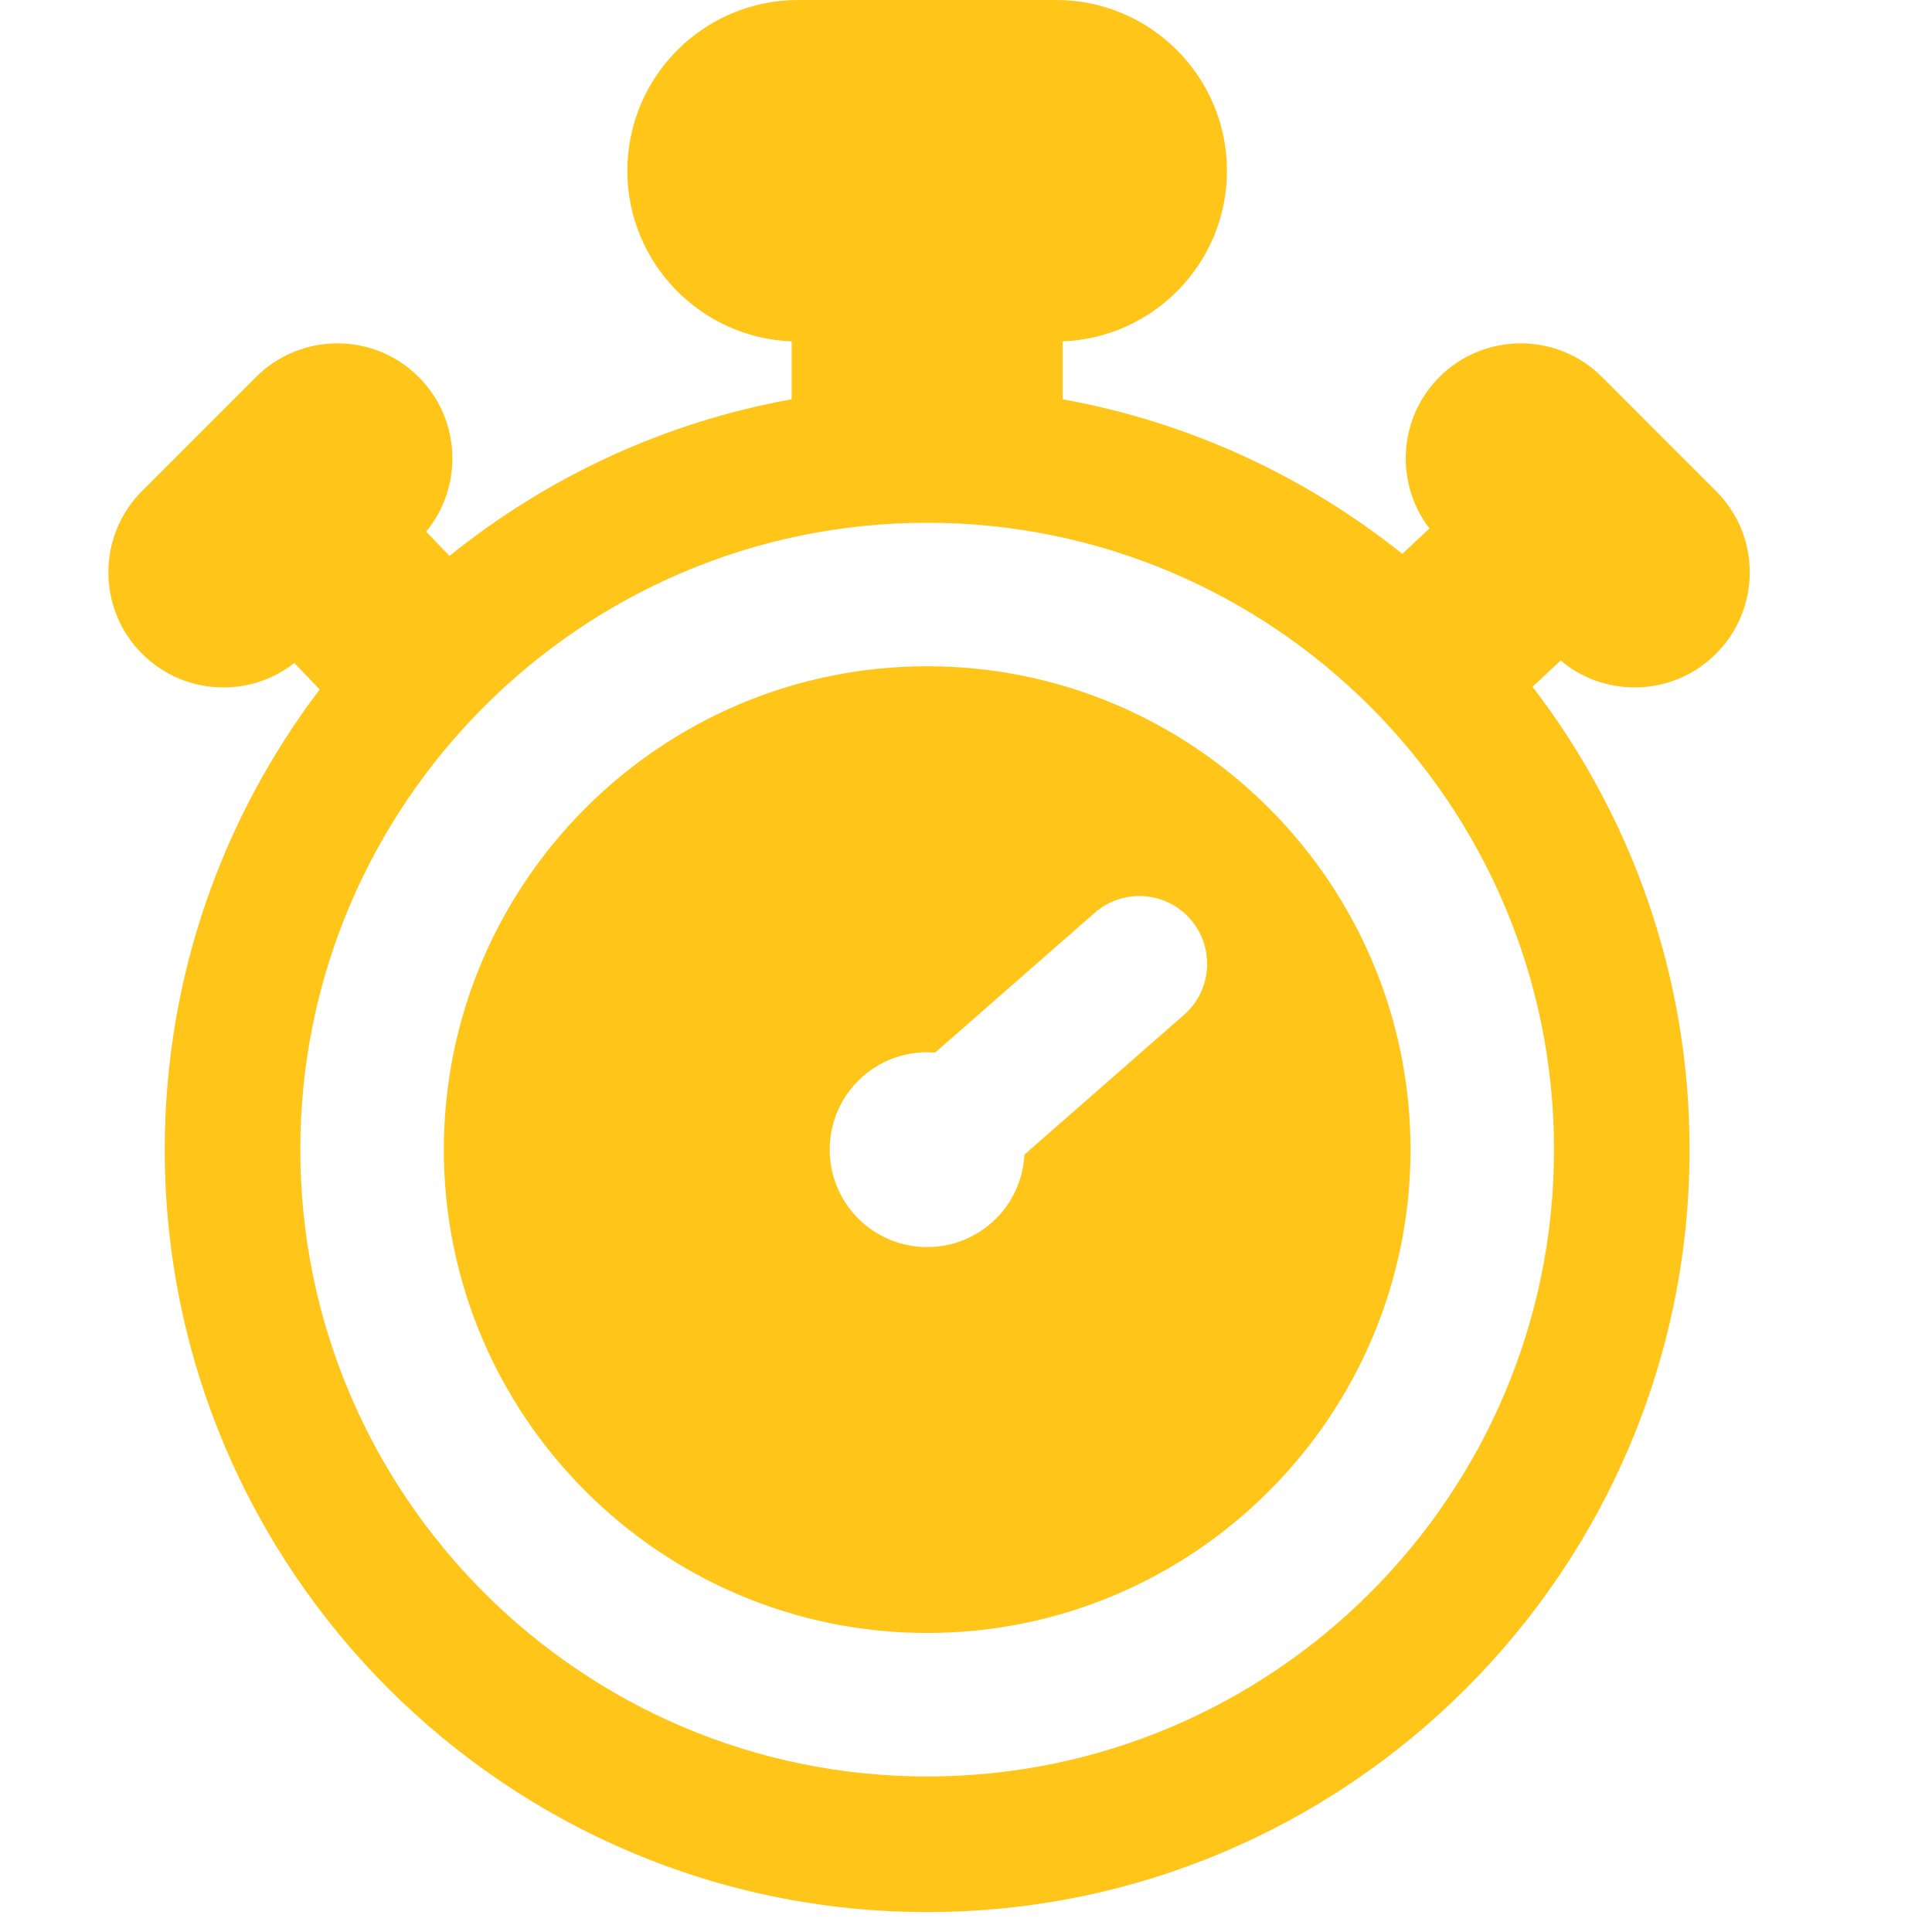 <svg width="48" height="48" viewBox="0 0 48 48" fill="none" xmlns="http://www.w3.org/2000/svg">
<path d="M40.612 17.079C41.376 17.079 42.094 16.782 42.634 16.242C43.174 15.702 43.472 14.984 43.472 14.22C43.472 13.457 43.174 12.739 42.634 12.199L39.804 9.368C39.264 8.828 38.546 8.531 37.782 8.531C37.018 8.531 36.3 8.828 35.76 9.368C34.735 10.393 34.654 12.009 35.514 13.129L34.84 13.76C32.435 11.838 29.553 10.488 26.402 9.92V8.481C28.667 8.396 30.484 6.528 30.484 4.243C30.484 1.903 28.581 0 26.242 0H19.829C17.489 0 15.586 1.903 15.586 4.243C15.586 6.528 17.403 8.396 19.668 8.481V9.92C16.49 10.493 13.586 11.861 11.168 13.811L10.588 13.209C11.514 12.086 11.453 10.418 10.404 9.368C9.864 8.828 9.146 8.531 8.382 8.531C7.618 8.531 6.9 8.828 6.36 9.368L3.53 12.199C2.99 12.739 2.693 13.457 2.693 14.22C2.693 14.984 2.99 15.702 3.53 16.242C4.07 16.782 4.788 17.079 5.552 17.079C6.198 17.079 6.811 16.866 7.312 16.473L7.943 17.129C5.529 20.309 4.093 24.271 4.093 28.563C4.093 39.007 12.591 47.505 23.035 47.505C33.48 47.505 41.977 39.007 41.977 28.563C41.977 24.241 40.522 20.254 38.077 17.063L38.774 16.41C39.288 16.843 39.932 17.079 40.612 17.079ZM38.609 28.562C38.609 37.15 31.623 44.136 23.035 44.136C14.448 44.136 7.461 37.15 7.461 28.562C7.461 19.975 14.448 12.988 23.035 12.988C31.623 12.989 38.609 19.975 38.609 28.562Z" fill="#FFC619"/>
<path d="M23.035 16.553C16.414 16.553 11.027 21.94 11.027 28.562C11.027 35.184 16.414 40.571 23.035 40.571C29.657 40.571 35.044 35.184 35.044 28.562C35.044 21.94 29.657 16.553 23.035 16.553ZM29.416 25.213L25.451 28.686C25.421 29.264 25.189 29.833 24.747 30.274C23.802 31.22 22.269 31.22 21.323 30.274C20.378 29.328 20.378 27.796 21.323 26.85C21.847 26.327 22.549 26.095 23.233 26.151L27.197 22.679C27.897 22.066 28.961 22.137 29.574 22.836C30.186 23.536 30.116 24.6 29.416 25.213Z" fill="#FFC619"/>
</svg>
